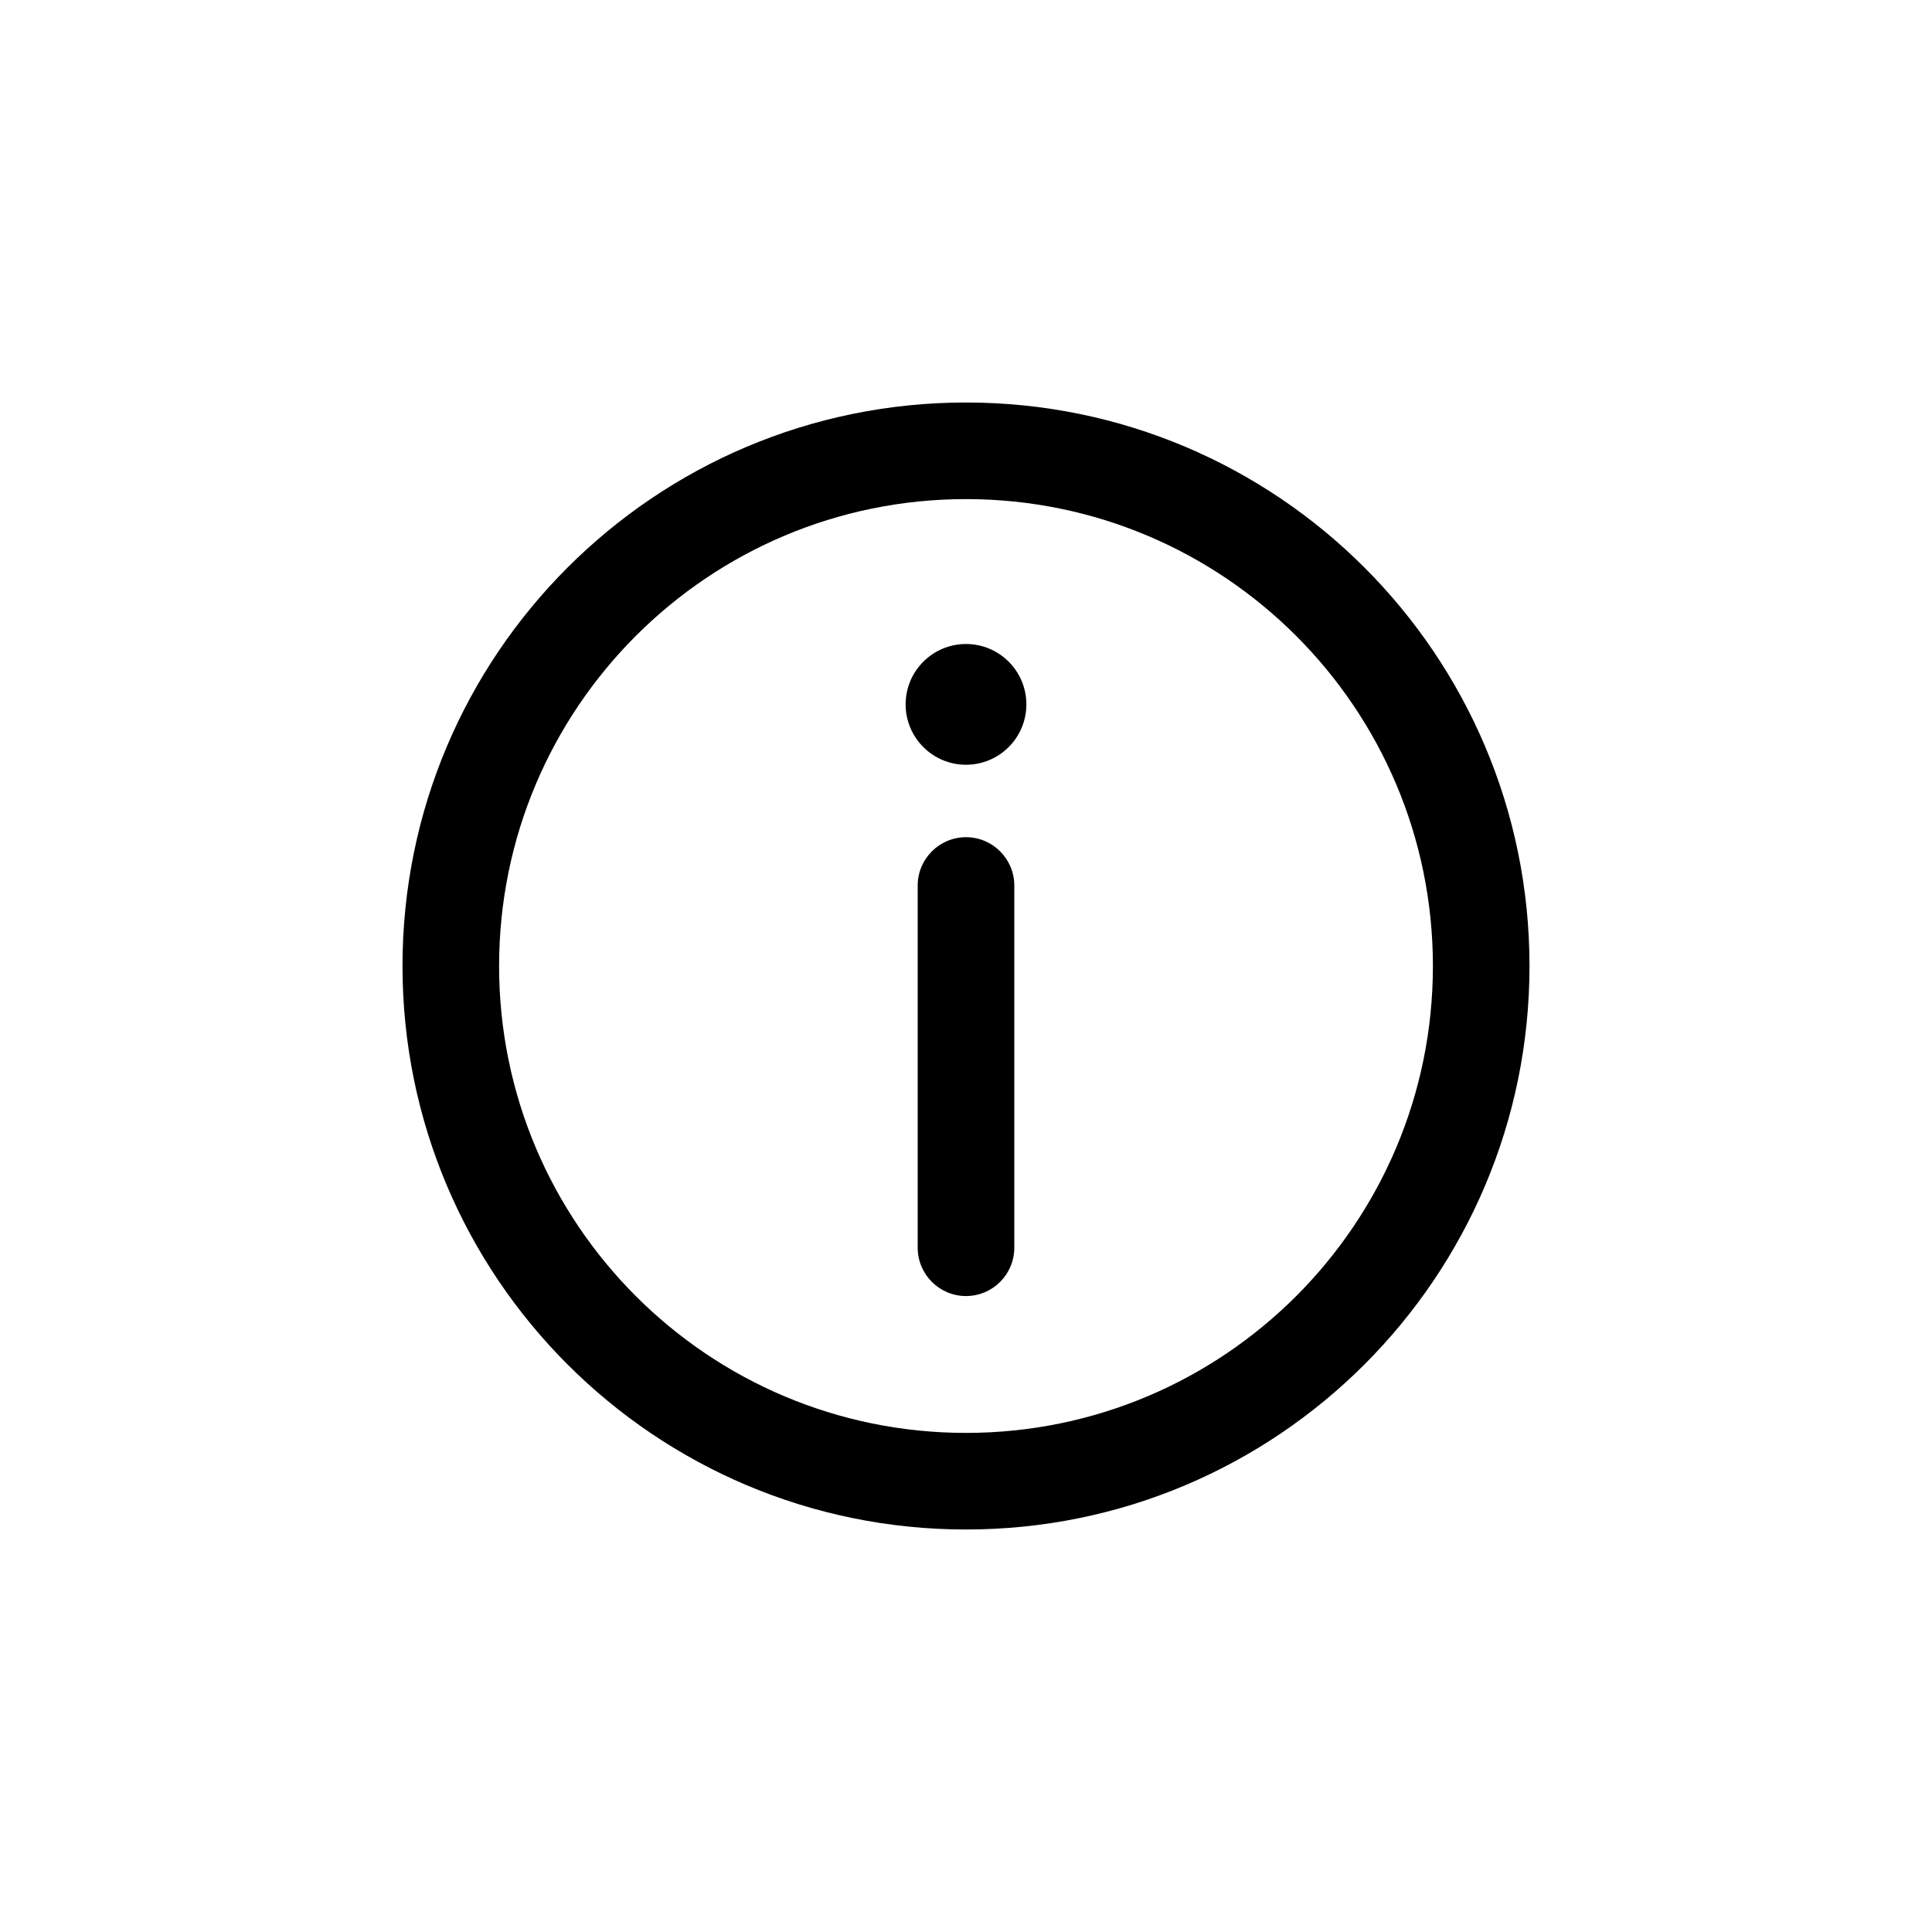 <svg width="24" height="24" viewBox="0 0 24 24" fill="none" xmlns="http://www.w3.org/2000/svg">
<path fill-rule="evenodd" clip-rule="evenodd" d="M12 17.8C15.203 17.8 17.8 15.203 17.8 12C17.8 8.797 15.203 6.2 12 6.2C8.797 6.2 6.2 8.797 6.2 12C6.2 15.203 8.797 17.8 12 17.8ZM12 19C15.866 19 19 15.866 19 12C19 8.134 15.866 5 12 5C8.134 5 5 8.134 5 12C5 15.866 8.134 19 12 19ZM12 10.4C12.331 10.4 12.6 10.669 12.6 11V15.5C12.6 15.831 12.331 16.1 12 16.1C11.669 16.1 11.4 15.831 11.4 15.5V11C11.4 10.669 11.669 10.4 12 10.4ZM12 9.5C12.414 9.5 12.75 9.164 12.75 8.75C12.75 8.336 12.414 8 12 8C11.586 8 11.25 8.336 11.25 8.75C11.25 9.164 11.586 9.5 12 9.5Z" fill="black"/>
</svg>

